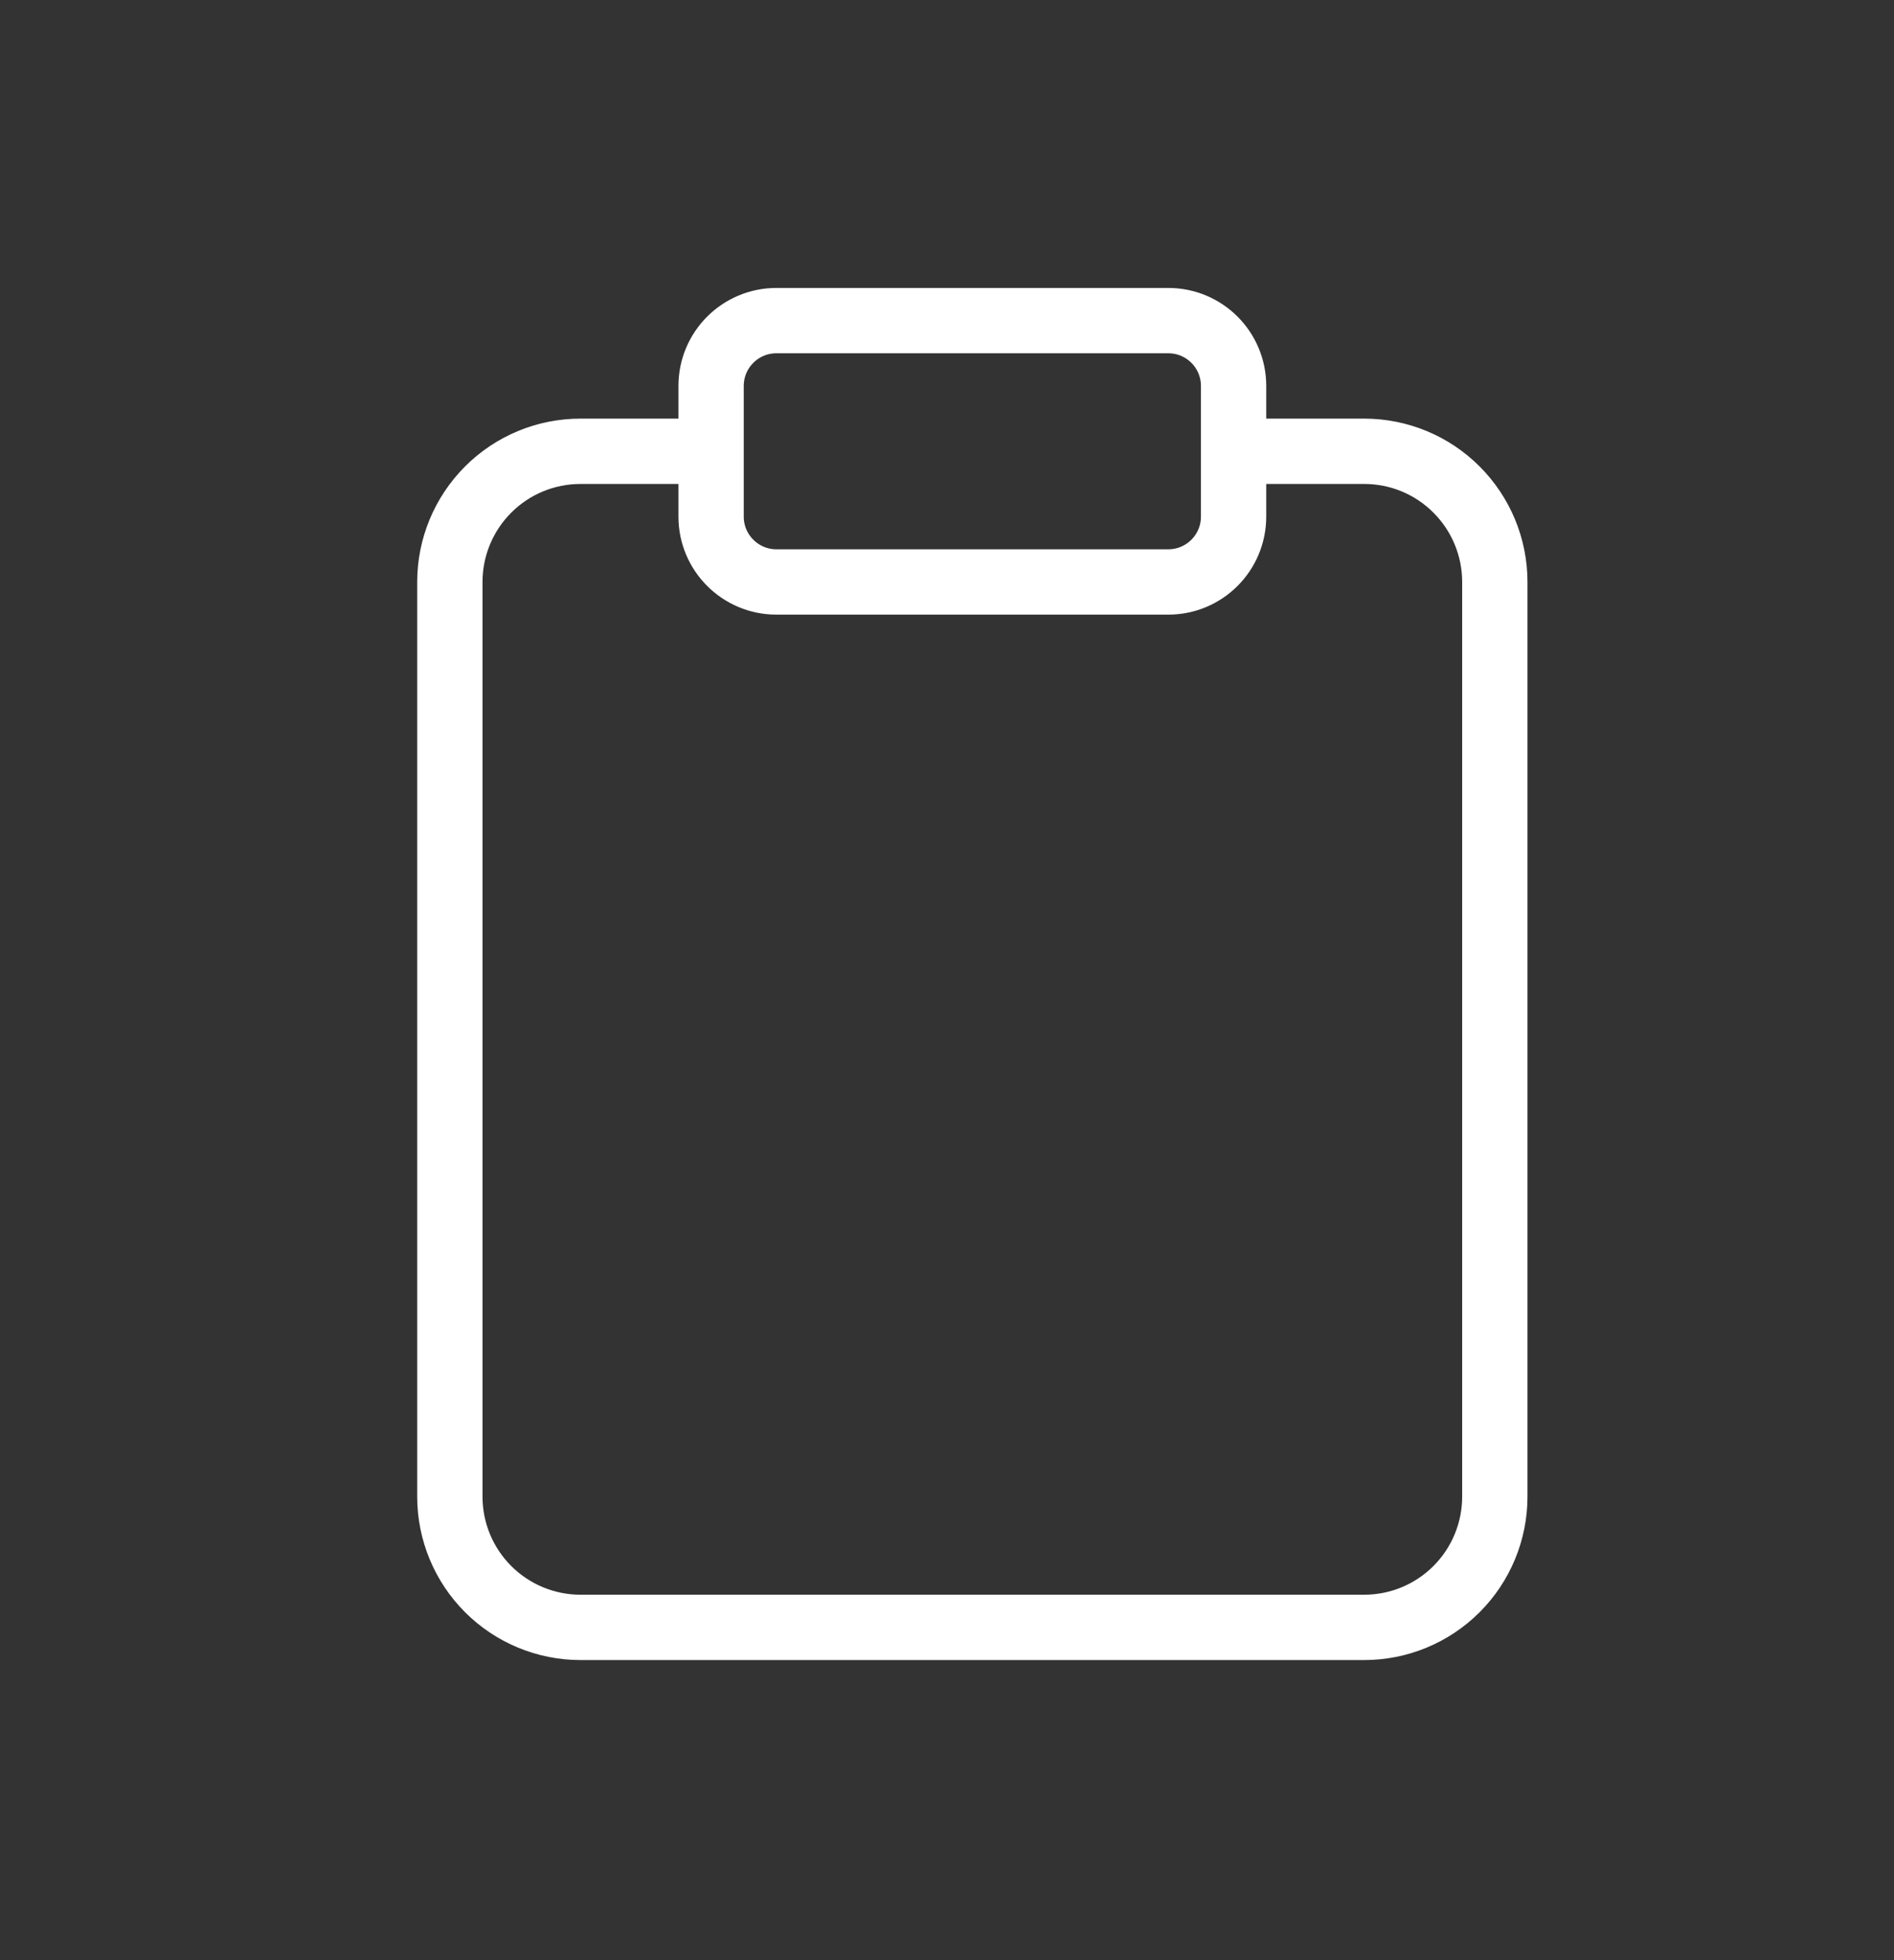 <svg width="29" height="30" viewBox="0 0 29 30" fill="none" xmlns="http://www.w3.org/2000/svg">
<rect x="0" y="0" width="29" height="30" fill="#333333" stroke="none"/>
<path d="M18.888 6.907H20.888C21.419 6.907 21.927 7.117 22.302 7.493C22.677 7.868 22.888 8.376 22.888 8.907V22.907C22.888 23.437 22.677 23.946 22.302 24.321C21.927 24.696 21.419 24.907 20.888 24.907H8.888C8.358 24.907 7.849 24.696 7.474 24.321C7.099 23.946 6.888 23.437 6.888 22.907V8.907C6.888 8.376 7.099 7.868 7.474 7.493C7.849 7.117 8.358 6.907 8.888 6.907H10.888M11.888 4.907H17.888C18.441 4.907 18.888 5.354 18.888 5.907V7.907C18.888 8.459 18.441 8.907 17.888 8.907H11.888C11.336 8.907 10.888 8.459 10.888 7.907V5.907C10.888 5.354 11.336 4.907 11.888 4.907Z" stroke="white" stroke-linecap="round" stroke-linejoin="round"/>
</svg>
